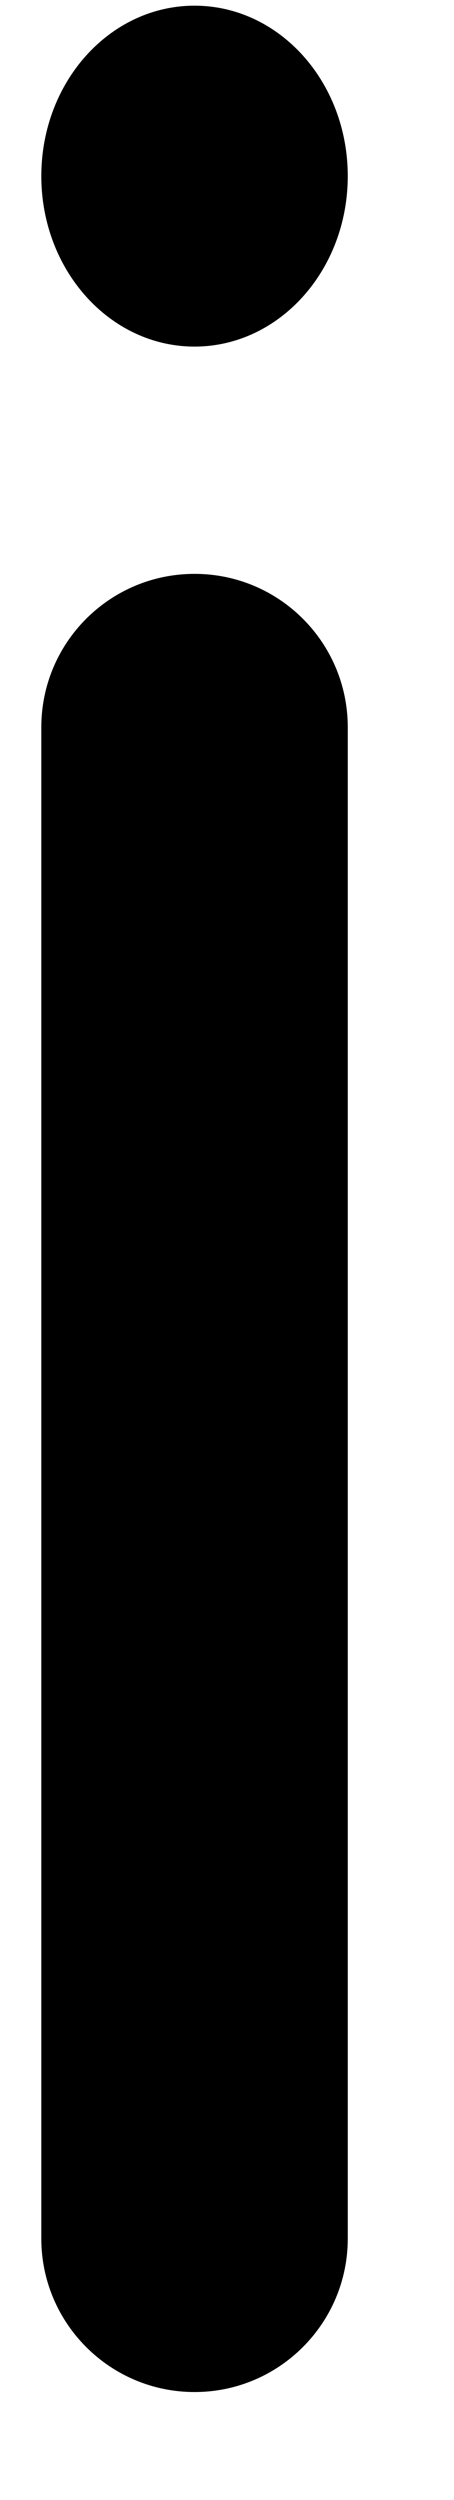 <svg width="2" height="11" viewBox="0 0 2 11" fill="none" xmlns="http://www.w3.org/2000/svg">
<path fill-rule="evenodd" clip-rule="evenodd" d="M0.857 1.525C1.23 1.525 1.532 1.189 1.532 0.775C1.532 0.36 1.23 0.025 0.857 0.025C0.484 0.025 0.182 0.36 0.182 0.775C0.182 1.189 0.484 1.525 0.857 1.525ZM0.857 2.525C0.484 2.525 0.182 2.827 0.182 3.2V9.85C0.182 10.222 0.484 10.525 0.857 10.525C1.23 10.525 1.532 10.222 1.532 9.85V3.2C1.532 2.827 1.23 2.525 0.857 2.525Z" fill="currentColor"/>
</svg>
